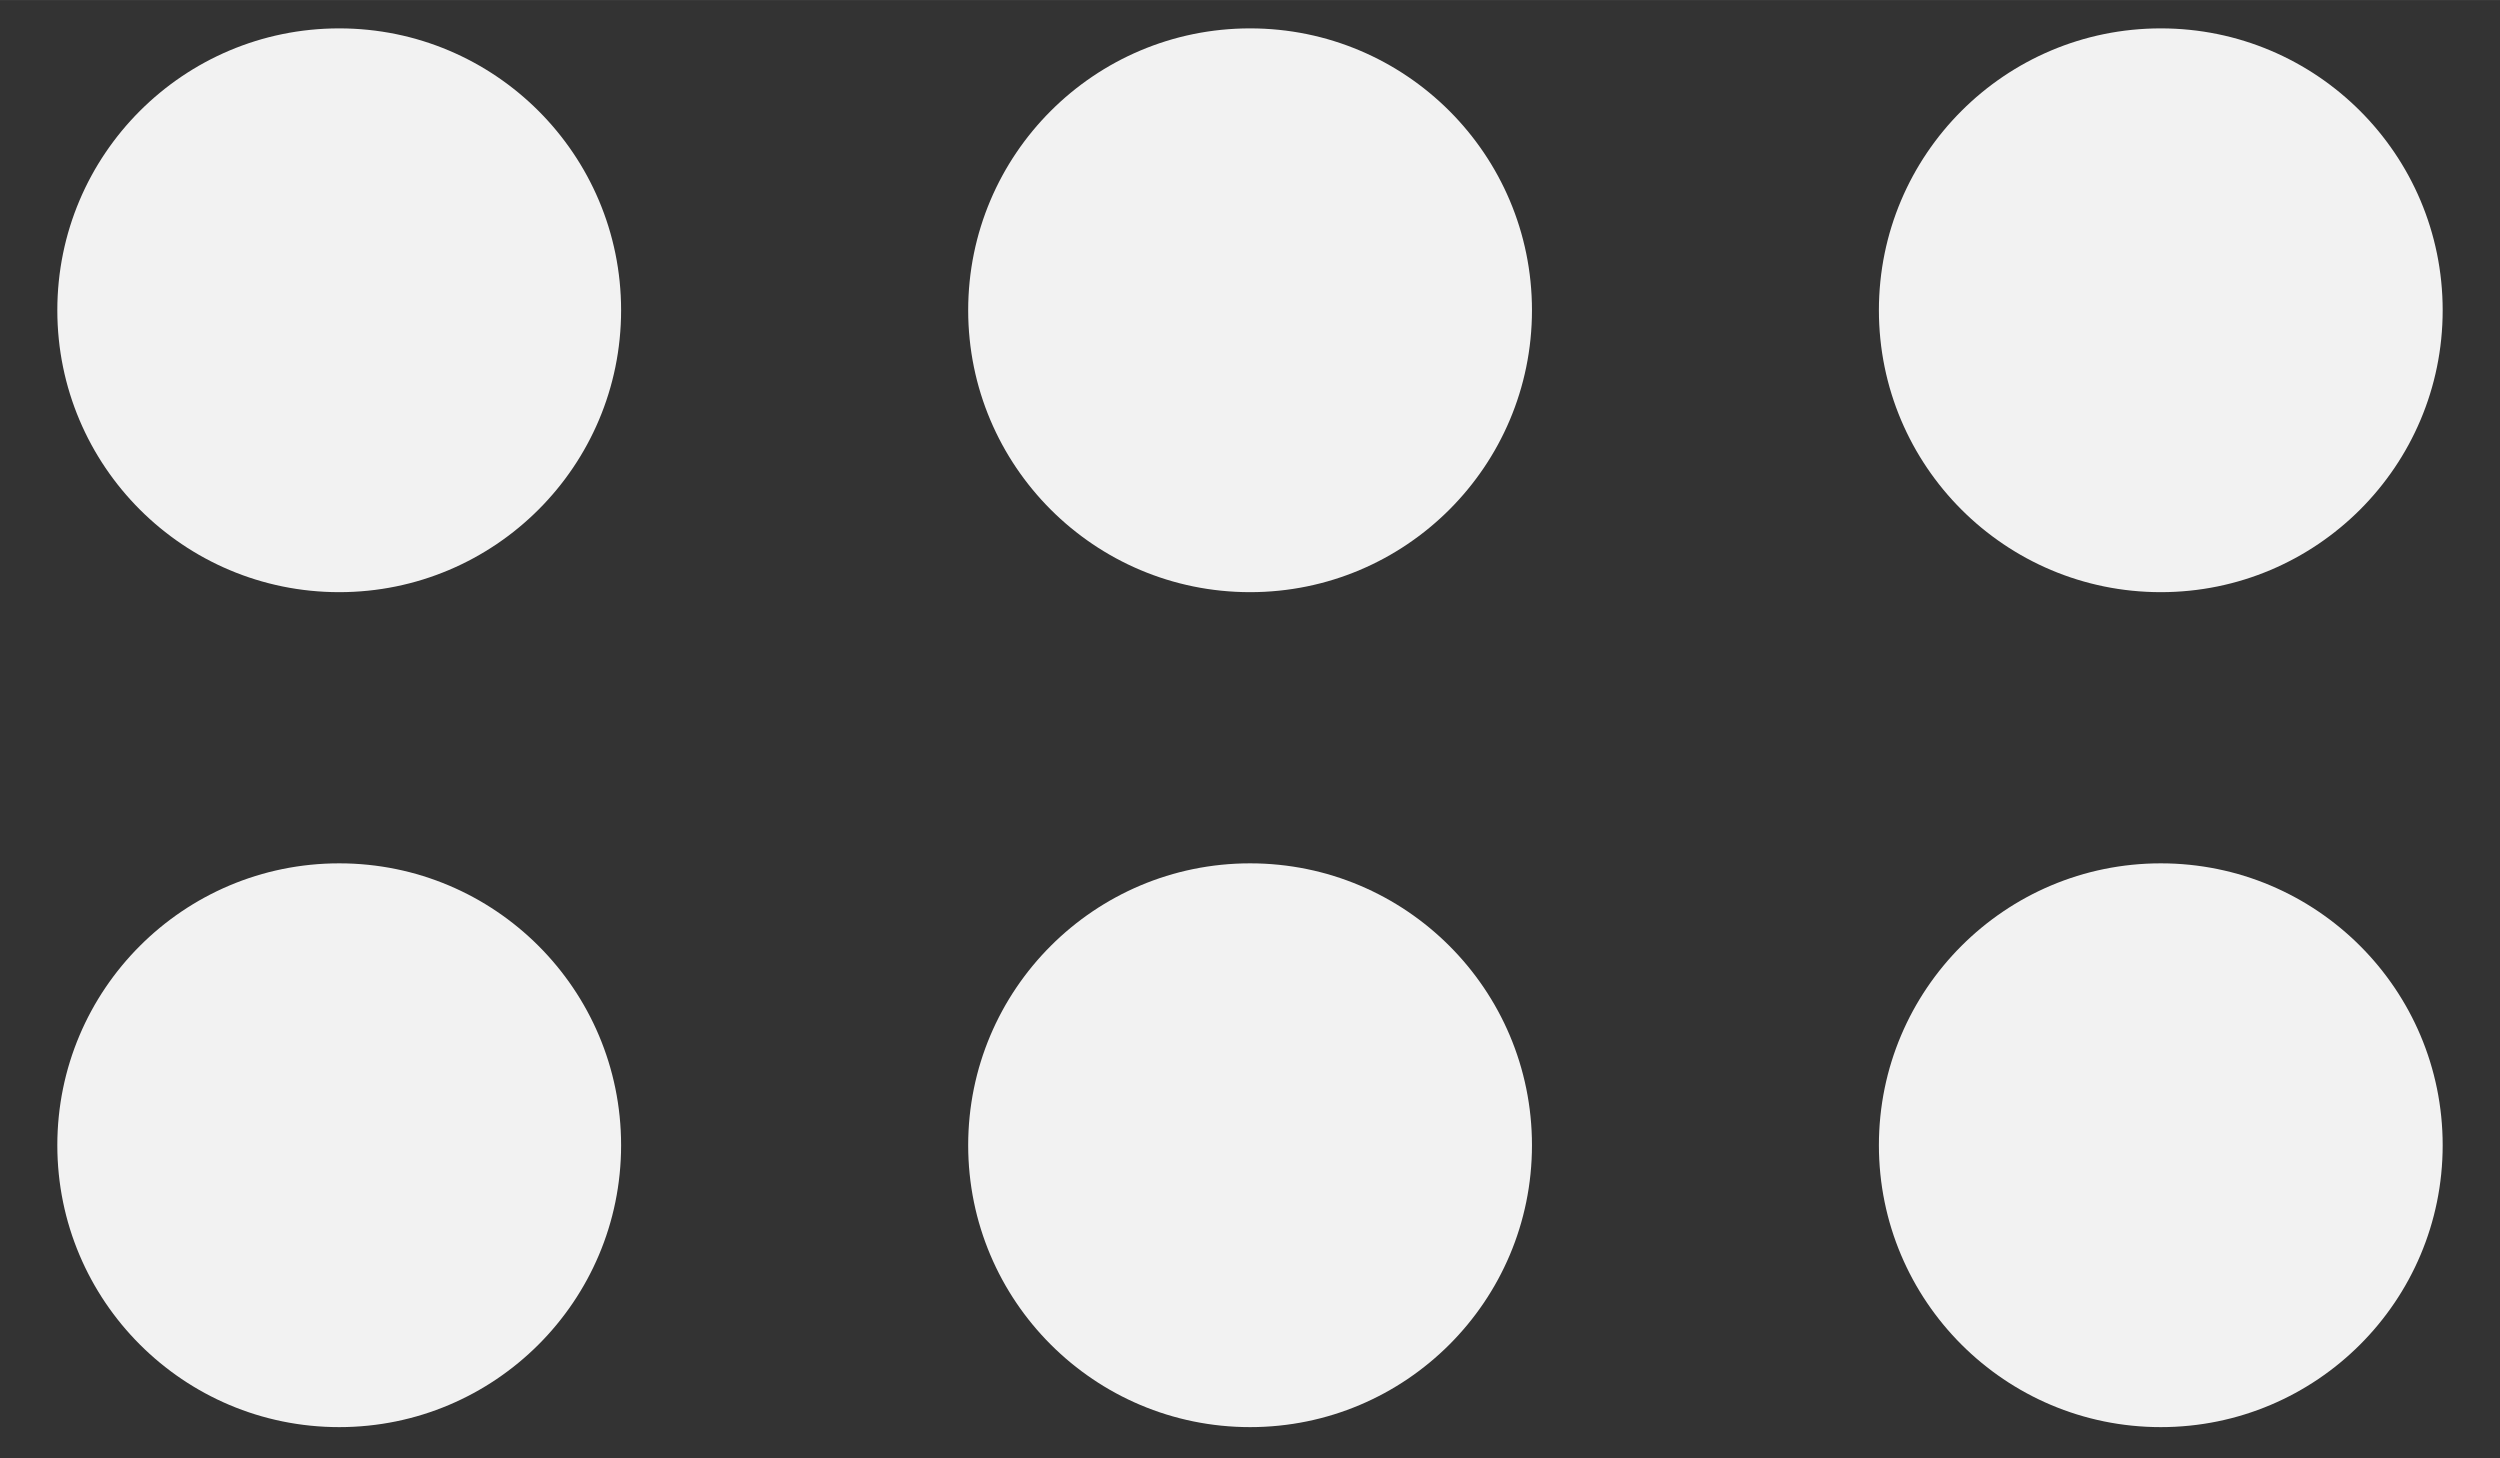 <?xml version="1.0" encoding="UTF-8" standalone="no"?>
<svg
   xmlns:dc="http://purl.org/dc/elements/1.1/"
   xmlns:cc="http://creativecommons.org/ns#"
   xmlns:rdf="http://www.w3.org/1999/02/22-rdf-syntax-ns#"
   xmlns:svg="http://www.w3.org/2000/svg"
   xmlns="http://www.w3.org/2000/svg"
   width="60"
   height="35"
   viewBox="0 0 15.875 9.26"
   version="1.1"
   id="svg8">
  <rect x="0" y="0" width="15.875" height="9.26" fill="#333333" stroke="none"/>
  <defs
     id="defs2" />
  <g
     id="layer1">
    <circle
       style="fill:#f2f2f2;fill-opacity:1;fill-rule:evenodd;stroke-width:0.643;stroke-linecap:round;stroke-linejoin:round;paint-order:stroke markers fill"
       id="path10"
       cx="2.154"
       cy="1.97"
       r="1.79" />
    <circle
       style="fill:#f2f2f2;fill-opacity:1;fill-rule:evenodd;stroke-width:0.643;stroke-linecap:round;stroke-linejoin:round;paint-order:stroke markers fill"
       id="path10-2"
       cx="7.938"
       cy="1.97"
       r="1.79" />
    <circle
       style="fill:#f2f2f2;fill-opacity:1;fill-rule:evenodd;stroke-width:0.643;stroke-linecap:round;stroke-linejoin:round;paint-order:stroke markers fill"
       id="path10-0"
       cx="13.721"
       cy="1.97"
       r="1.79" />
    <circle
       style="fill:#f2f2f2;fill-opacity:1;fill-rule:evenodd;stroke-width:0.643;stroke-linecap:round;stroke-linejoin:round;paint-order:stroke markers fill"
       id="path10-9"
       cx="2.154"
       cy="7.272"
       r="1.79" />
    <circle
       style="fill:#f2f2f2;fill-opacity:1;fill-rule:evenodd;stroke-width:0.643;stroke-linecap:round;stroke-linejoin:round;paint-order:stroke markers fill"
       id="path10-2-3"
       cx="7.938"
       cy="7.272"
       r="1.79" />
    <circle
       style="fill:#f2f2f2;fill-opacity:1;fill-rule:evenodd;stroke-width:0.643;stroke-linecap:round;stroke-linejoin:round;paint-order:stroke markers fill"
       id="path10-0-8"
       cx="13.721"
       cy="7.272"
       r="1.79" />
  </g>
</svg>
